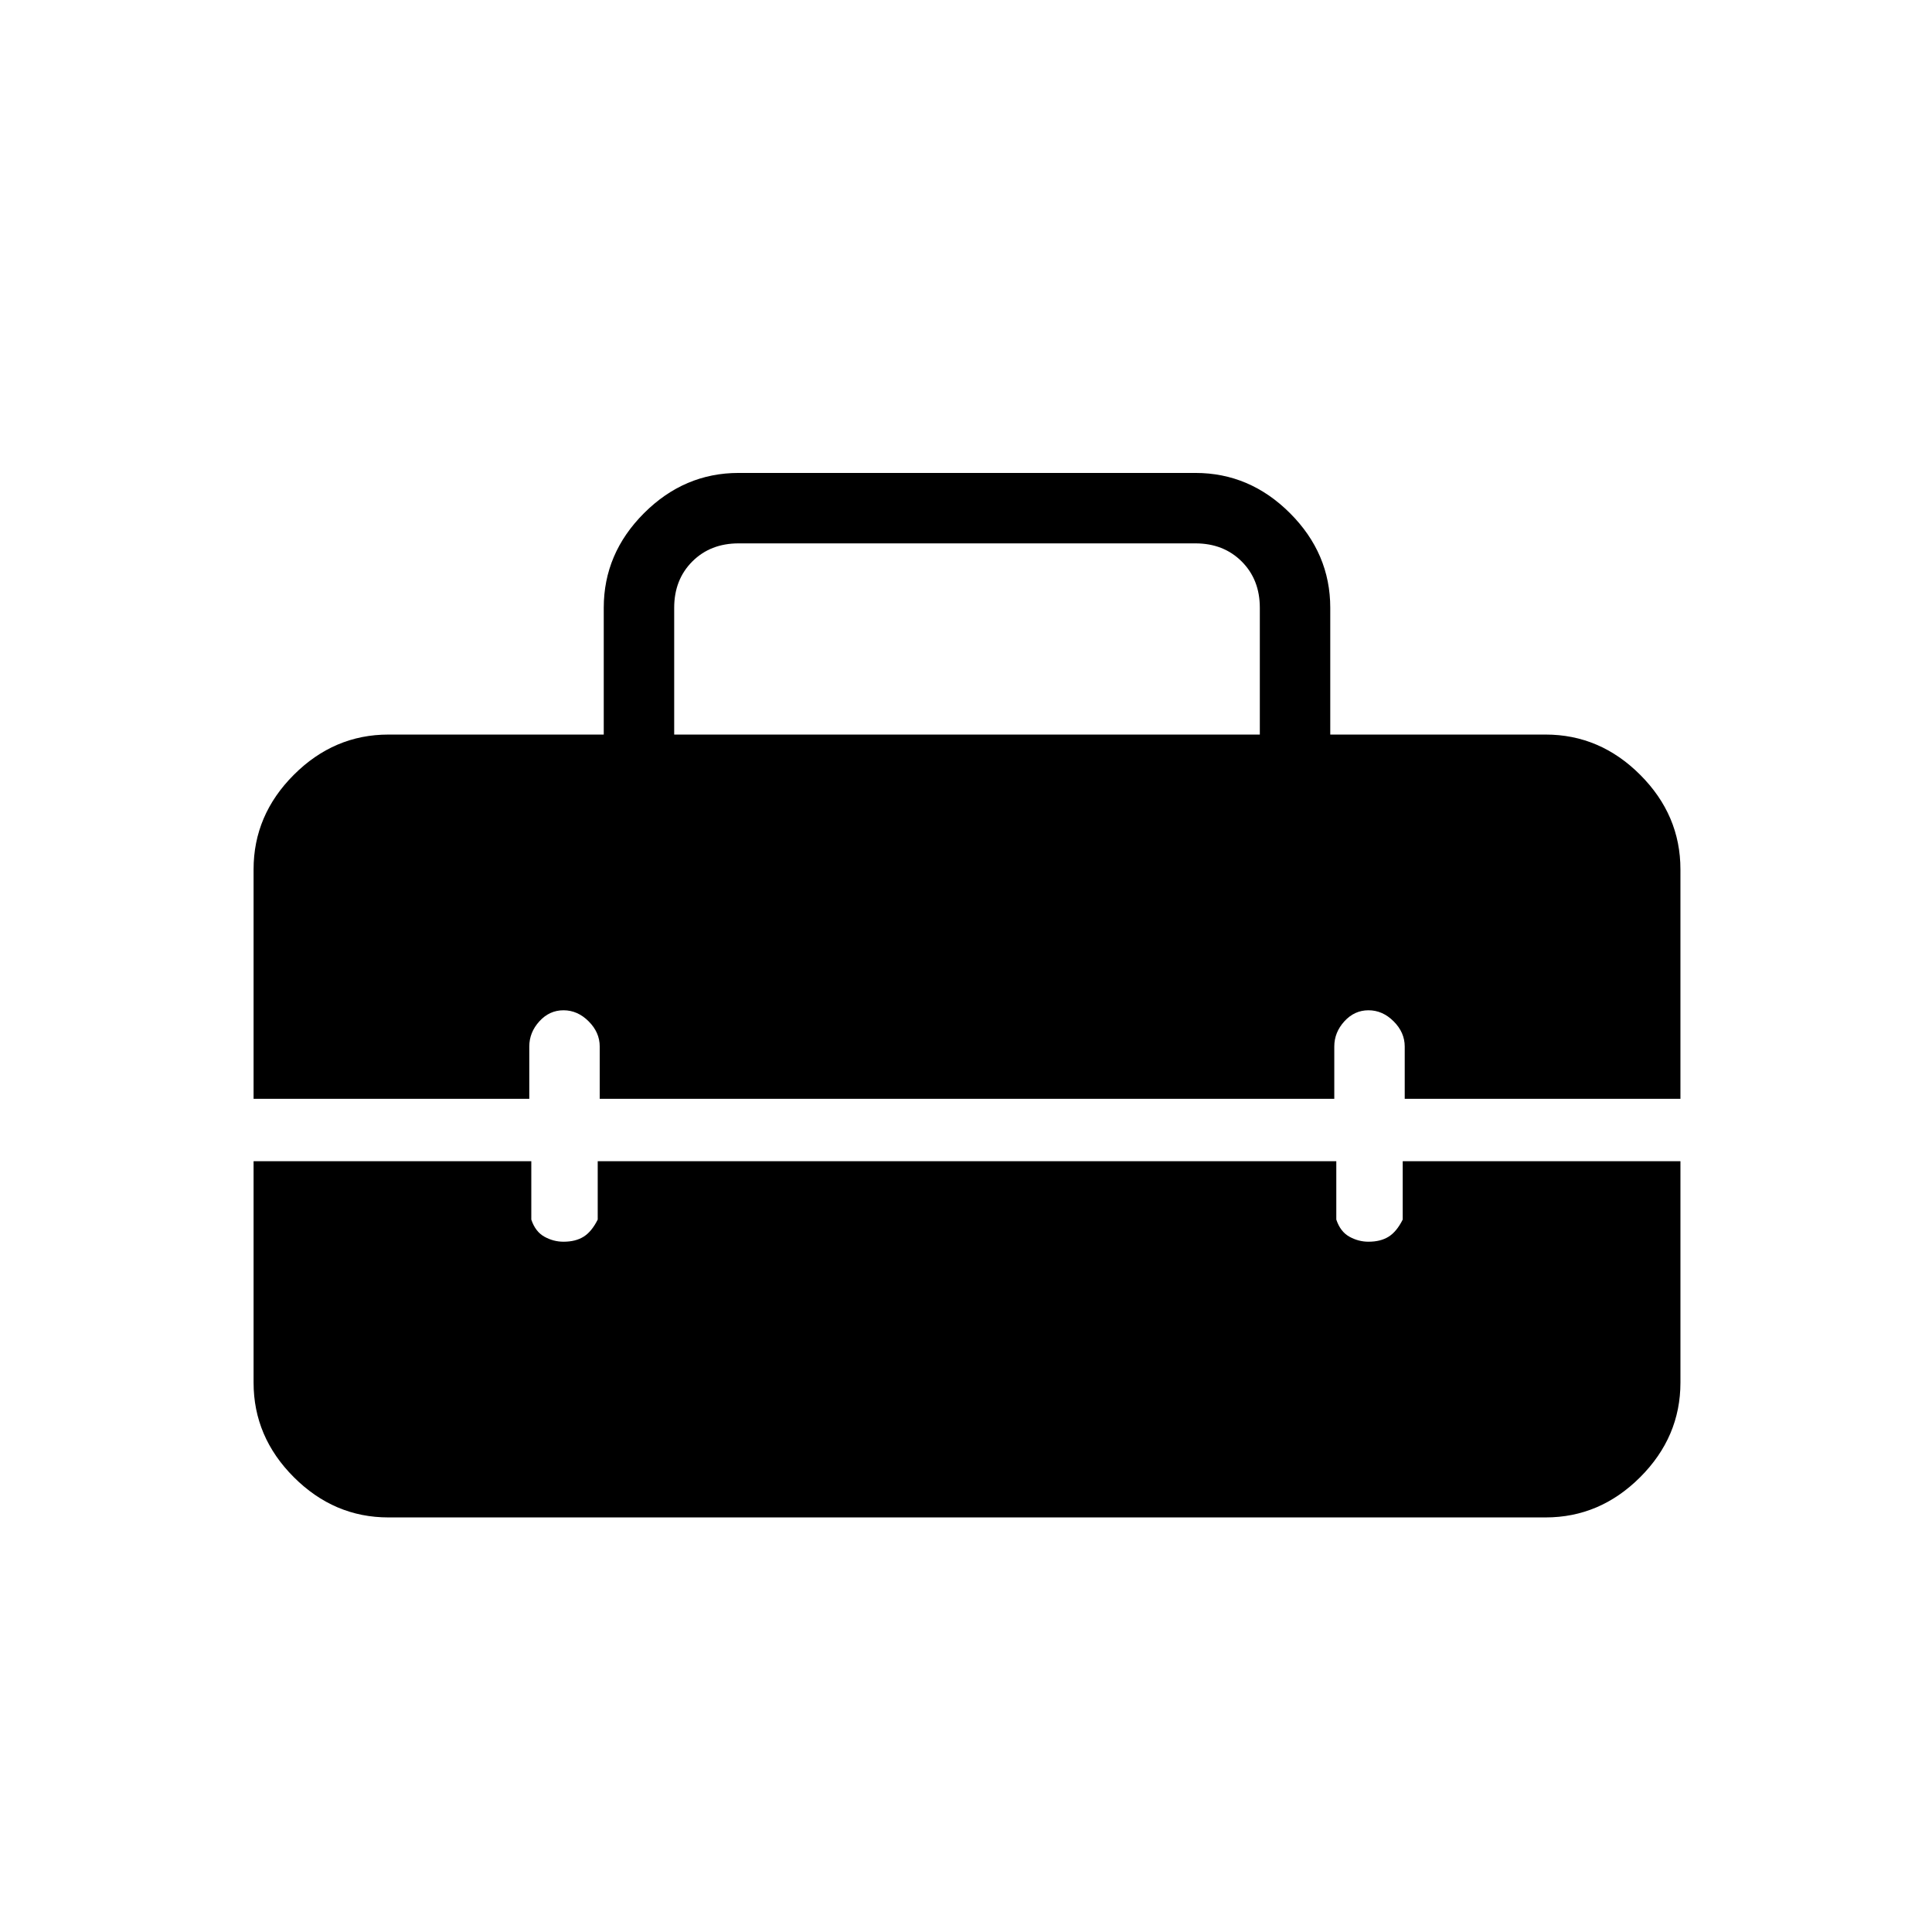 <svg xmlns="http://www.w3.org/2000/svg" height="48" width="48"><path d="M6.3 21.6q0-1.35 1-2.35t2.35-1H15V15.1q0-1.35 1-2.35t2.35-1H29.7q1.35 0 2.35 1t1 2.35v3.15h5.35q1.35 0 2.35 1t1 2.35v5.7H34.9V26q0-.35-.275-.625T34 25.1q-.35 0-.6.275t-.25.625v1.3H14.9V26q0-.35-.275-.625T14 25.1q-.35 0-.6.275t-.25.625v1.3H6.3Zm10.45-3.35H31.3V15.1q0-.7-.45-1.15-.45-.45-1.15-.45H18.35q-.7 0-1.15.45-.45.45-.45 1.15ZM9.65 37.7q-1.35 0-2.35-1t-1-2.35v-5.5h6.9v1.45q.1.3.325.425t.475.125q.3 0 .5-.125t.35-.425v-1.45H33.2v1.45q.1.3.325.425t.475.125q.3 0 .5-.125t.35-.425v-1.45h6.9v5.5q0 1.35-1 2.35t-2.35 1Z"/></svg>